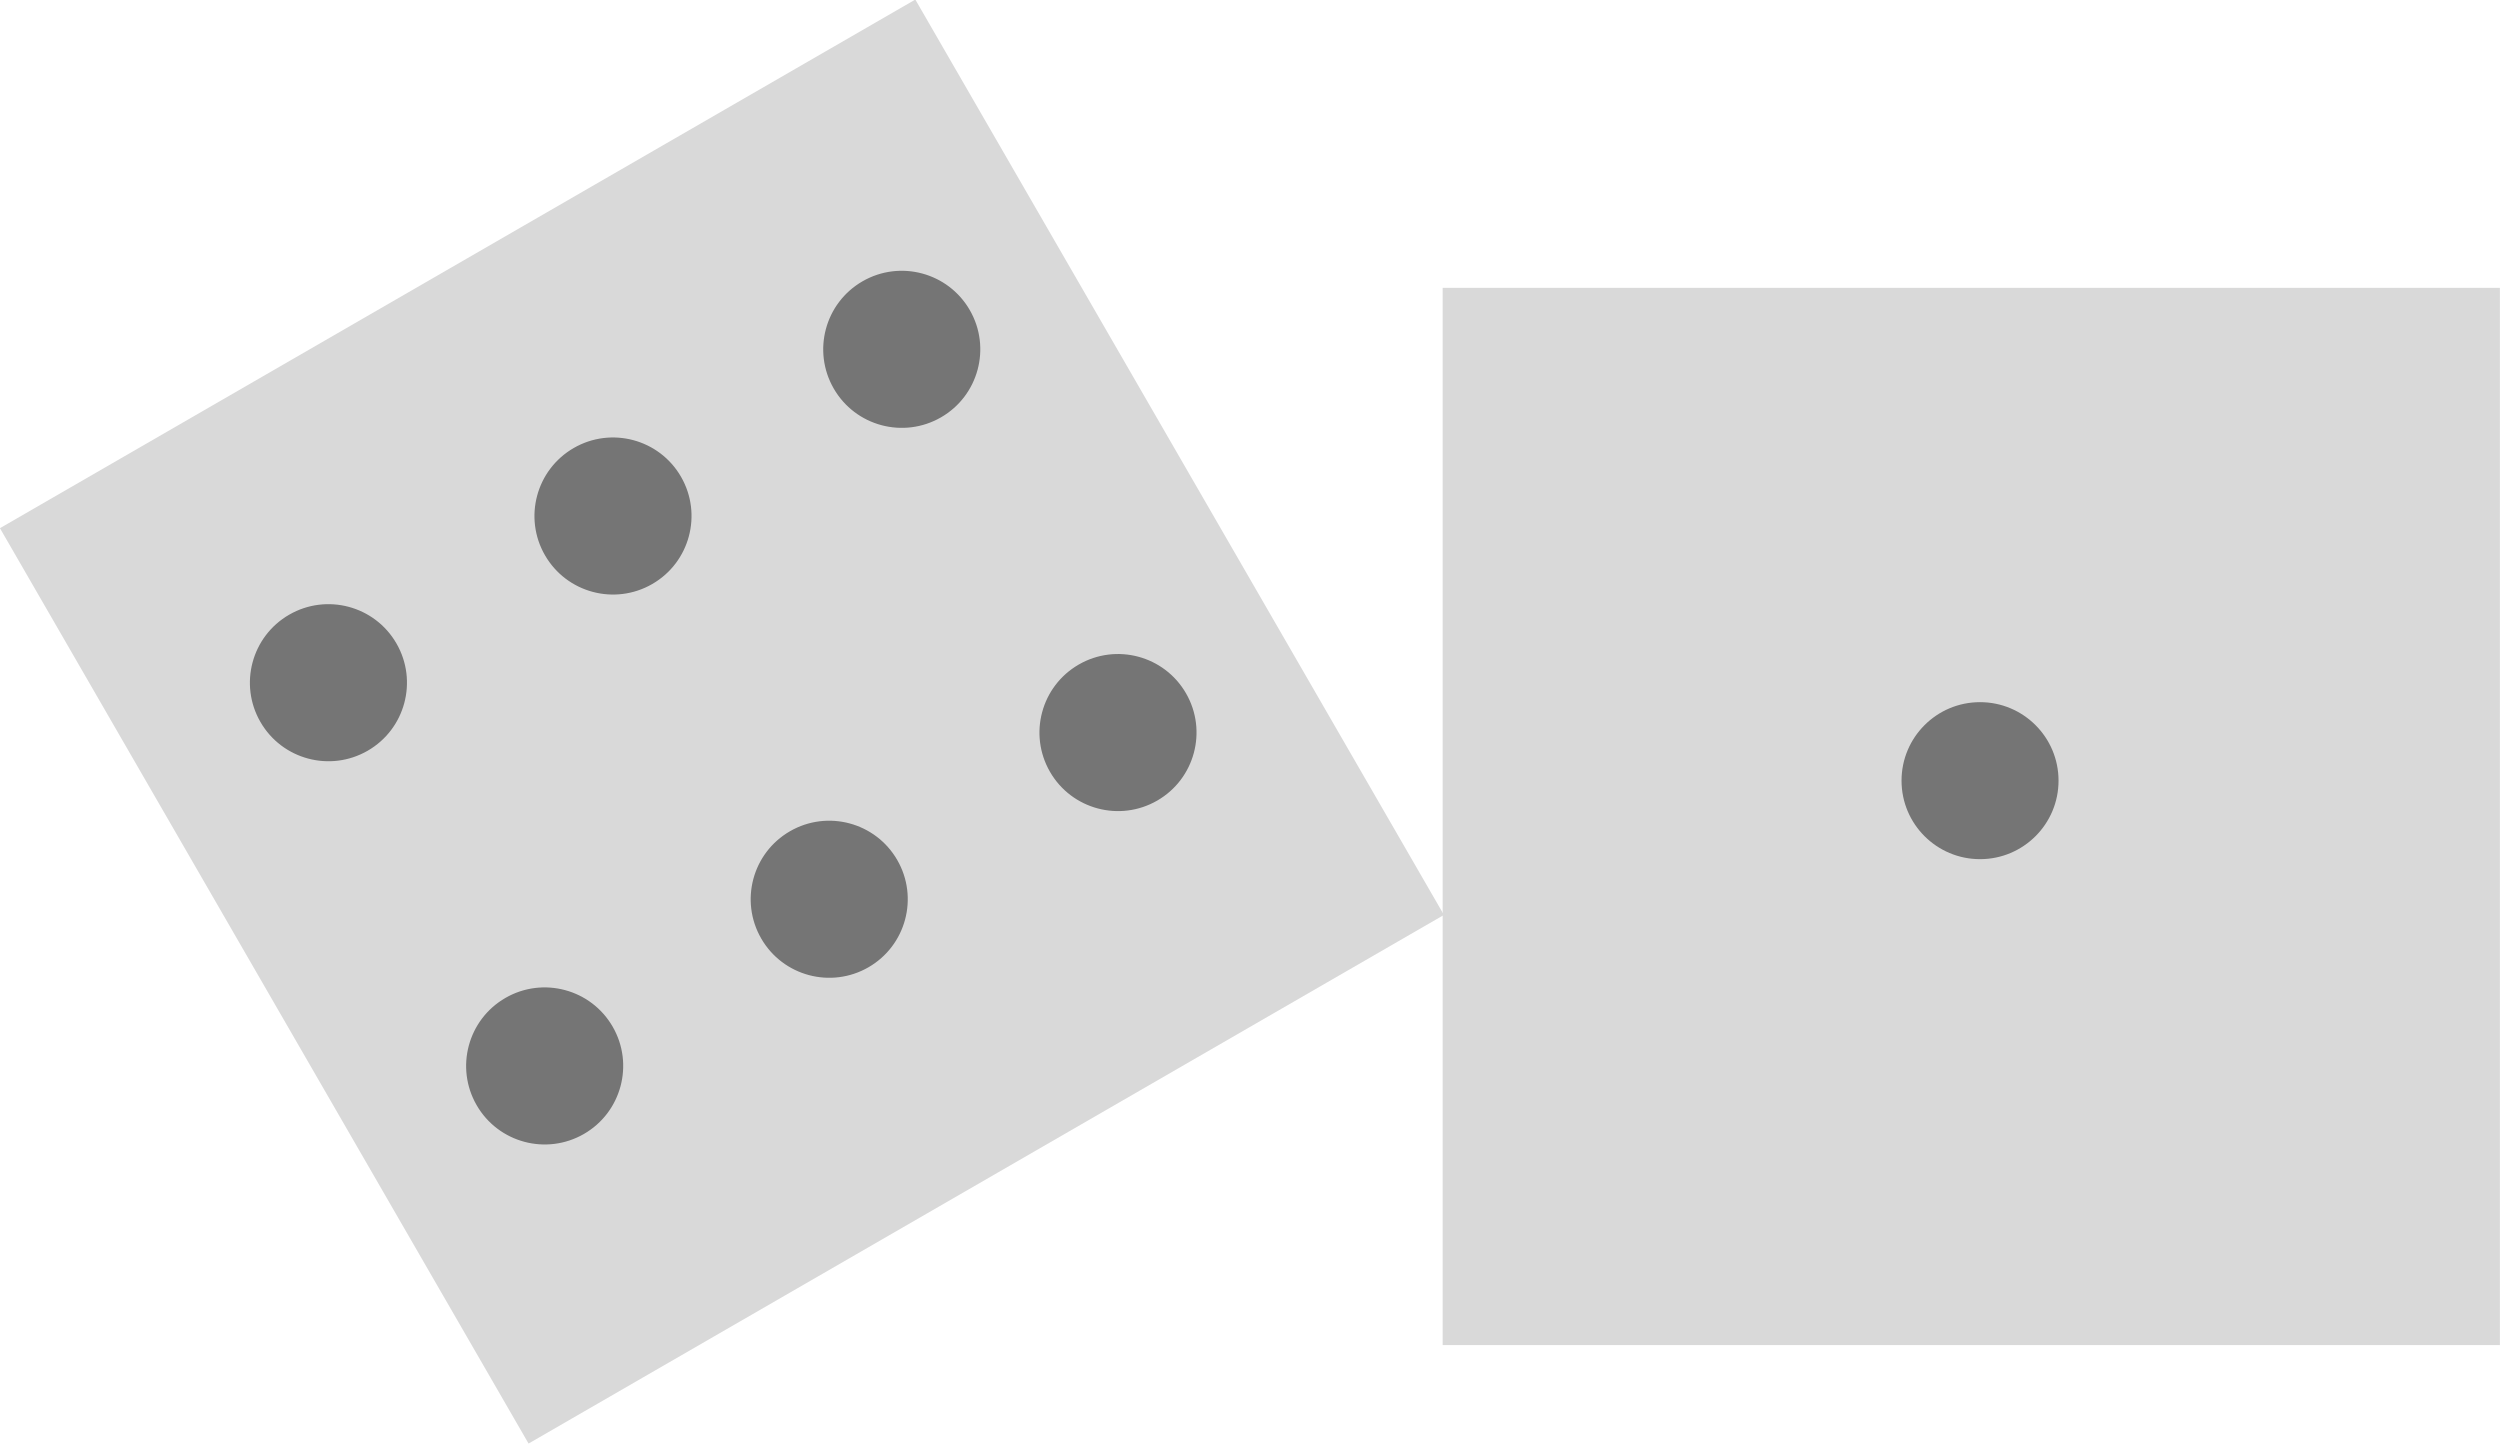 <?xml version="1.0" encoding="UTF-8" standalone="no"?>
<!DOCTYPE svg PUBLIC "-//W3C//DTD SVG 1.1//EN" "http://www.w3.org/Graphics/SVG/1.1/DTD/svg11.dtd">
<svg width="100%" height="100%" viewBox="0 0 1197 692" version="1.1" xmlns="http://www.w3.org/2000/svg" xmlns:xlink="http://www.w3.org/1999/xlink" xml:space="preserve" xmlns:serif="http://www.serif.com/" style="fill-rule:evenodd;clip-rule:evenodd;stroke-linejoin:round;stroke-miterlimit:2;">
    <g transform="matrix(1,0,0,1,-300.065,-619.047)">
        <rect id="Artboard1" x="0" y="0" width="2048" height="2732" style="fill:none;"/>
        <g id="Artboard11" serif:id="Artboard1">
            <g transform="matrix(0.755,-0.436,0.436,0.755,-233.845,417.564)">
                <rect x="269.659" y="757.54" width="580.508" height="580.508" style="fill:rgb(217,217,217);"/>
            </g>
            <g transform="matrix(0.872,0,0,0.872,755.672,96.292)">
                <rect x="269.659" y="757.54" width="580.508" height="580.508" style="fill:rgb(217,217,217);"/>
            </g>
            <g transform="matrix(1.064,-0.614,0.614,1.064,-543.722,381.757)">
                <circle cx="476.252" cy="805.066" r="30.607" style="fill:rgb(117,117,117);"/>
            </g>
            <g transform="matrix(1.064,-0.614,0.614,1.064,-440.19,565.25)">
                <circle cx="476.252" cy="805.066" r="30.607" style="fill:rgb(117,117,117);"/>
            </g>
            <g transform="matrix(1.064,-0.614,0.614,1.064,-407.475,301.943)">
                <circle cx="476.252" cy="805.066" r="30.607" style="fill:rgb(117,117,117);"/>
            </g>
            <g transform="matrix(1.064,-0.614,0.614,1.064,-303.943,485.436)">
                <circle cx="476.252" cy="805.066" r="30.607" style="fill:rgb(117,117,117);"/>
            </g>
            <g transform="matrix(1.064,-0.614,0.614,1.064,-269.215,222.132)">
                <circle cx="476.252" cy="805.066" r="30.607" style="fill:rgb(117,117,117);"/>
            </g>
            <g transform="matrix(1.064,-0.614,0.614,1.064,-165.682,405.626)">
                <circle cx="476.252" cy="805.066" r="30.607" style="fill:rgb(117,117,117);"/>
            </g>
            <g transform="matrix(1.228,0,0,1.228,663.268,4.206)">
                <circle cx="476.252" cy="805.066" r="30.607" style="fill:rgb(117,117,117);"/>
            </g>
        </g>
    </g>
</svg>

